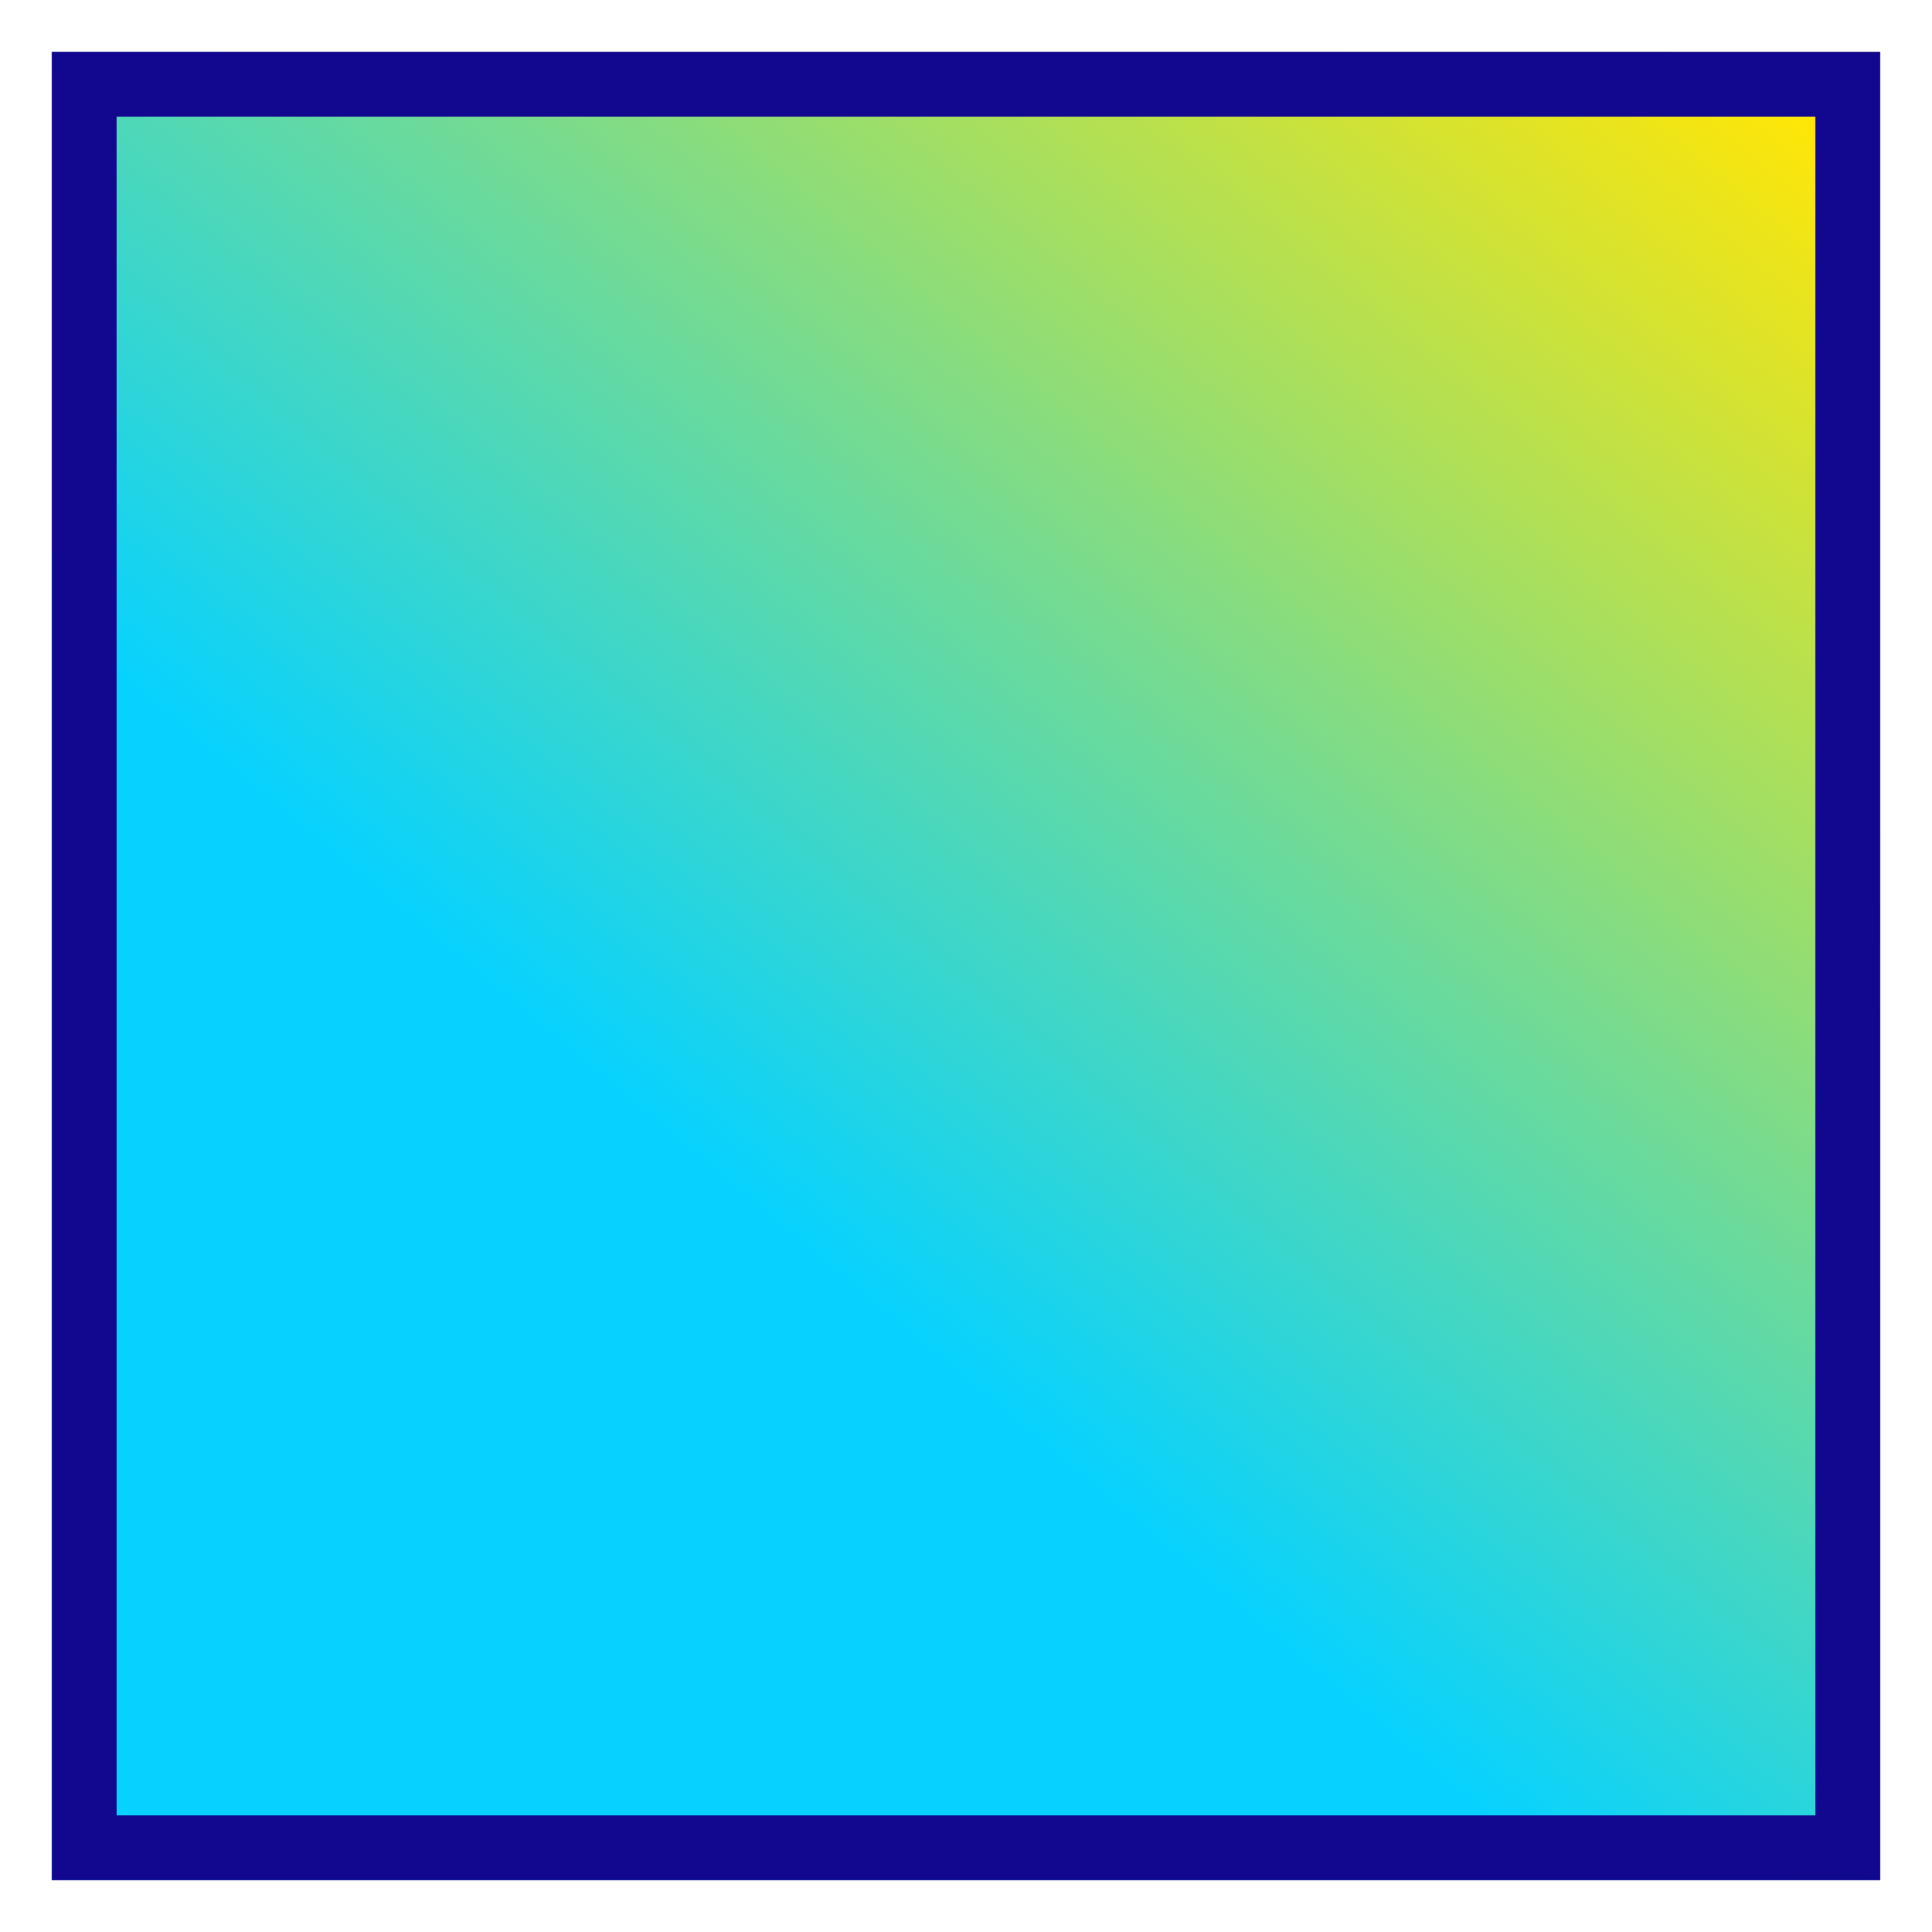 <svg width="149" height="149" viewBox="0 0 149 149" fill="none" xmlns="http://www.w3.org/2000/svg">
<g filter="url(#filter0_d_1_3)">
<rect x="4" width="141" height="141" fill="url(#paint0_linear_1_3)"/>
<rect x="6.5" y="2.5" width="136" height="136" stroke="#12078F" stroke-width="5"/>
</g>
<defs>
<filter id="filter0_d_1_3" x="0" y="0" width="149" height="149" filterUnits="userSpaceOnUse" color-interpolation-filters="sRGB">
<feFlood flood-opacity="0" result="BackgroundImageFix"/>
<feColorMatrix in="SourceAlpha" type="matrix" values="0 0 0 0 0 0 0 0 0 0 0 0 0 0 0 0 0 0 127 0" result="hardAlpha"/>
<feOffset dy="4"/>
<feGaussianBlur stdDeviation="2"/>
<feComposite in2="hardAlpha" operator="out"/>
<feColorMatrix type="matrix" values="0 0 0 0 0 0 0 0 0 0 0 0 0 0 0 0 0 0 0.25 0"/>
<feBlend mode="normal" in2="BackgroundImageFix" result="effect1_dropShadow_1_3"/>
<feBlend mode="normal" in="SourceGraphic" in2="effect1_dropShadow_1_3" result="shape"/>
</filter>
<linearGradient id="paint0_linear_1_3" x1="15.791" y1="141" x2="133.209" y2="3.52155e-06" gradientUnits="userSpaceOnUse">
<stop offset="0.366" stop-color="#07D2FF"/>
<stop offset="1" stop-color="#FFE607"/>
</linearGradient>
</defs>
</svg>
